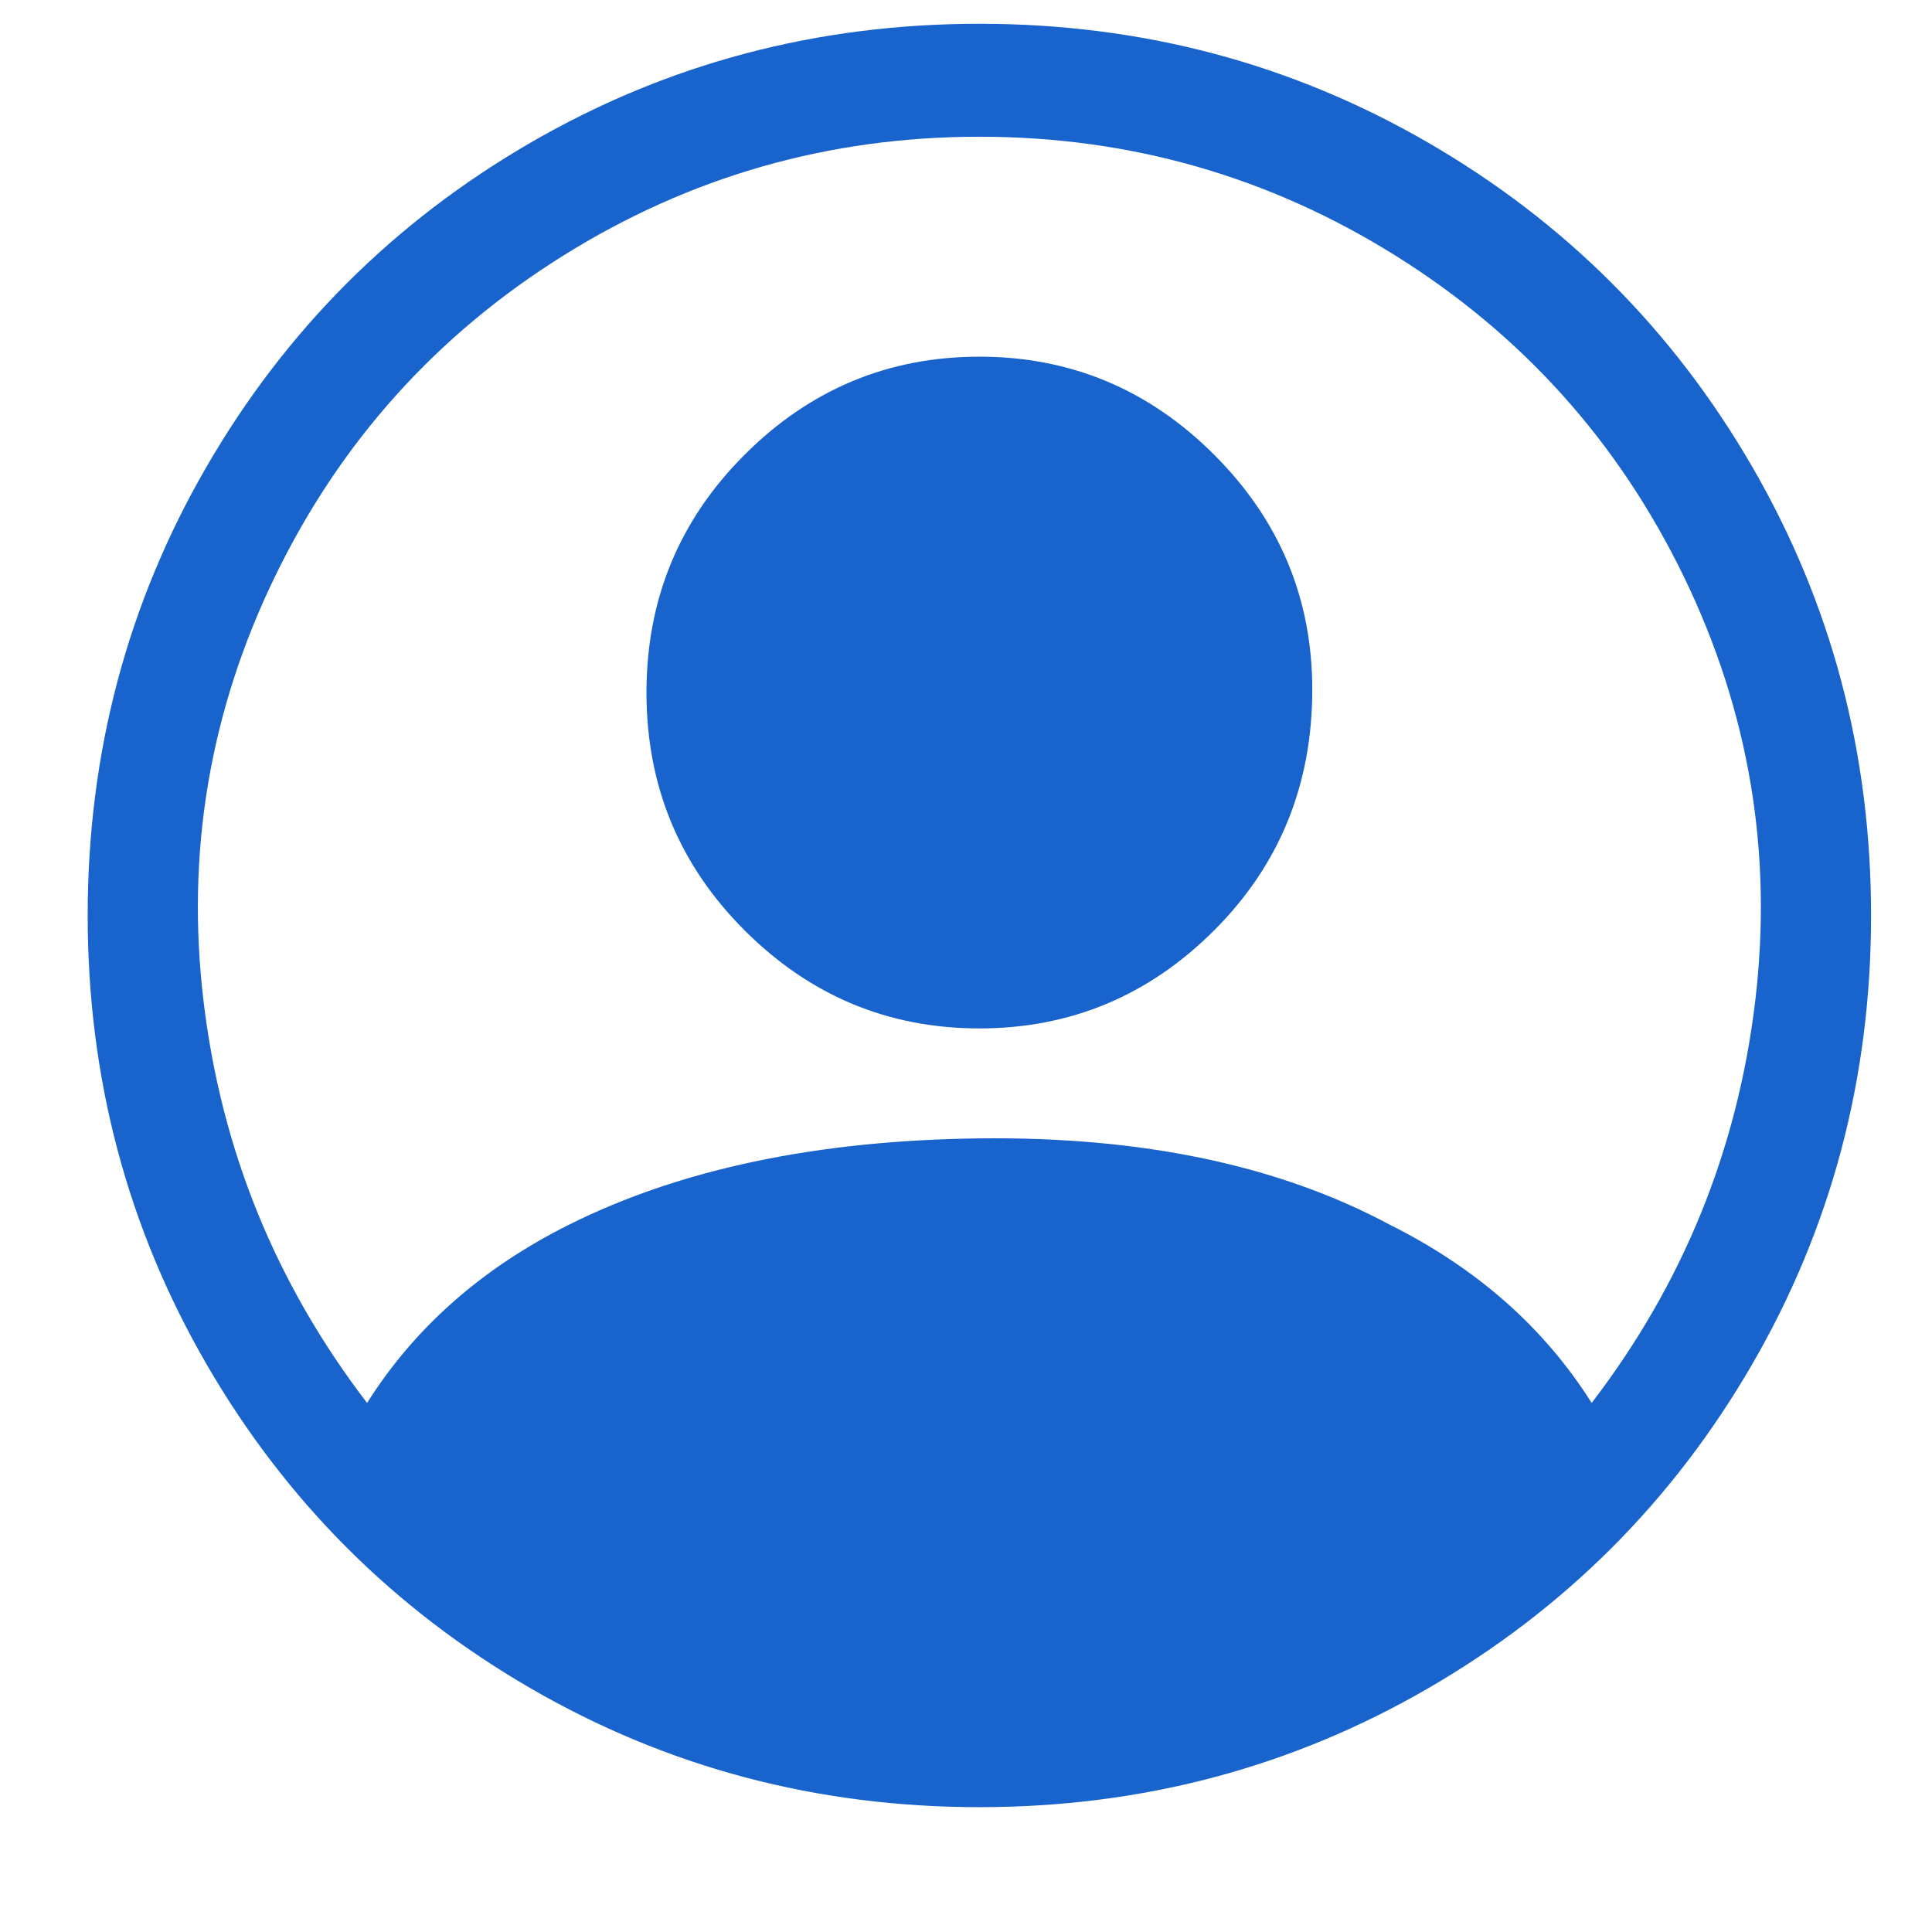<svg width="13" height="13" viewBox="0 0 13 13" fill="none" xmlns="http://www.w3.org/2000/svg">
<path d="M8.83 4.64C8.83 5.28 8.61 5.82 8.17 6.26C7.73 6.7 7.203 6.92 6.59 6.92C5.977 6.92 5.45 6.7 5.01 6.26C4.57 5.82 4.35 5.287 4.35 4.66C4.35 4.033 4.57 3.5 5.01 3.06C5.45 2.62 5.977 2.4 6.59 2.4C7.203 2.4 7.73 2.62 8.17 3.06C8.61 3.5 8.83 4.027 8.83 4.64ZM0.59 6.16C0.59 5.067 0.857 4.06 1.39 3.14C1.923 2.22 2.65 1.493 3.57 0.96C4.49 0.427 5.497 0.16 6.59 0.16C7.683 0.16 8.69 0.427 9.61 0.96C10.53 1.493 11.257 2.22 11.79 3.14C12.323 4.06 12.59 5.067 12.59 6.16C12.59 7.253 12.323 8.26 11.79 9.18C11.257 10.1 10.53 10.827 9.61 11.36C8.69 11.893 7.683 12.16 6.59 12.16C5.497 12.16 4.49 11.893 3.57 11.36C2.65 10.827 1.923 10.1 1.39 9.18C0.857 8.26 0.59 7.253 0.59 6.16ZM6.59 0.92C5.577 0.92 4.643 1.187 3.79 1.72C2.937 2.253 2.29 2.973 1.85 3.88C1.41 4.787 1.25 5.74 1.37 6.74C1.49 7.74 1.857 8.64 2.47 9.44C2.79 8.933 3.243 8.533 3.83 8.24C4.577 7.867 5.497 7.673 6.59 7.66C7.683 7.647 8.603 7.84 9.35 8.24C9.937 8.533 10.39 8.933 10.71 9.44C11.323 8.64 11.69 7.74 11.81 6.74C11.93 5.74 11.77 4.787 11.33 3.88C10.89 2.973 10.243 2.253 9.39 1.72C8.537 1.187 7.603 0.92 6.59 0.92Z" fill="#1963CD"/>
</svg>
